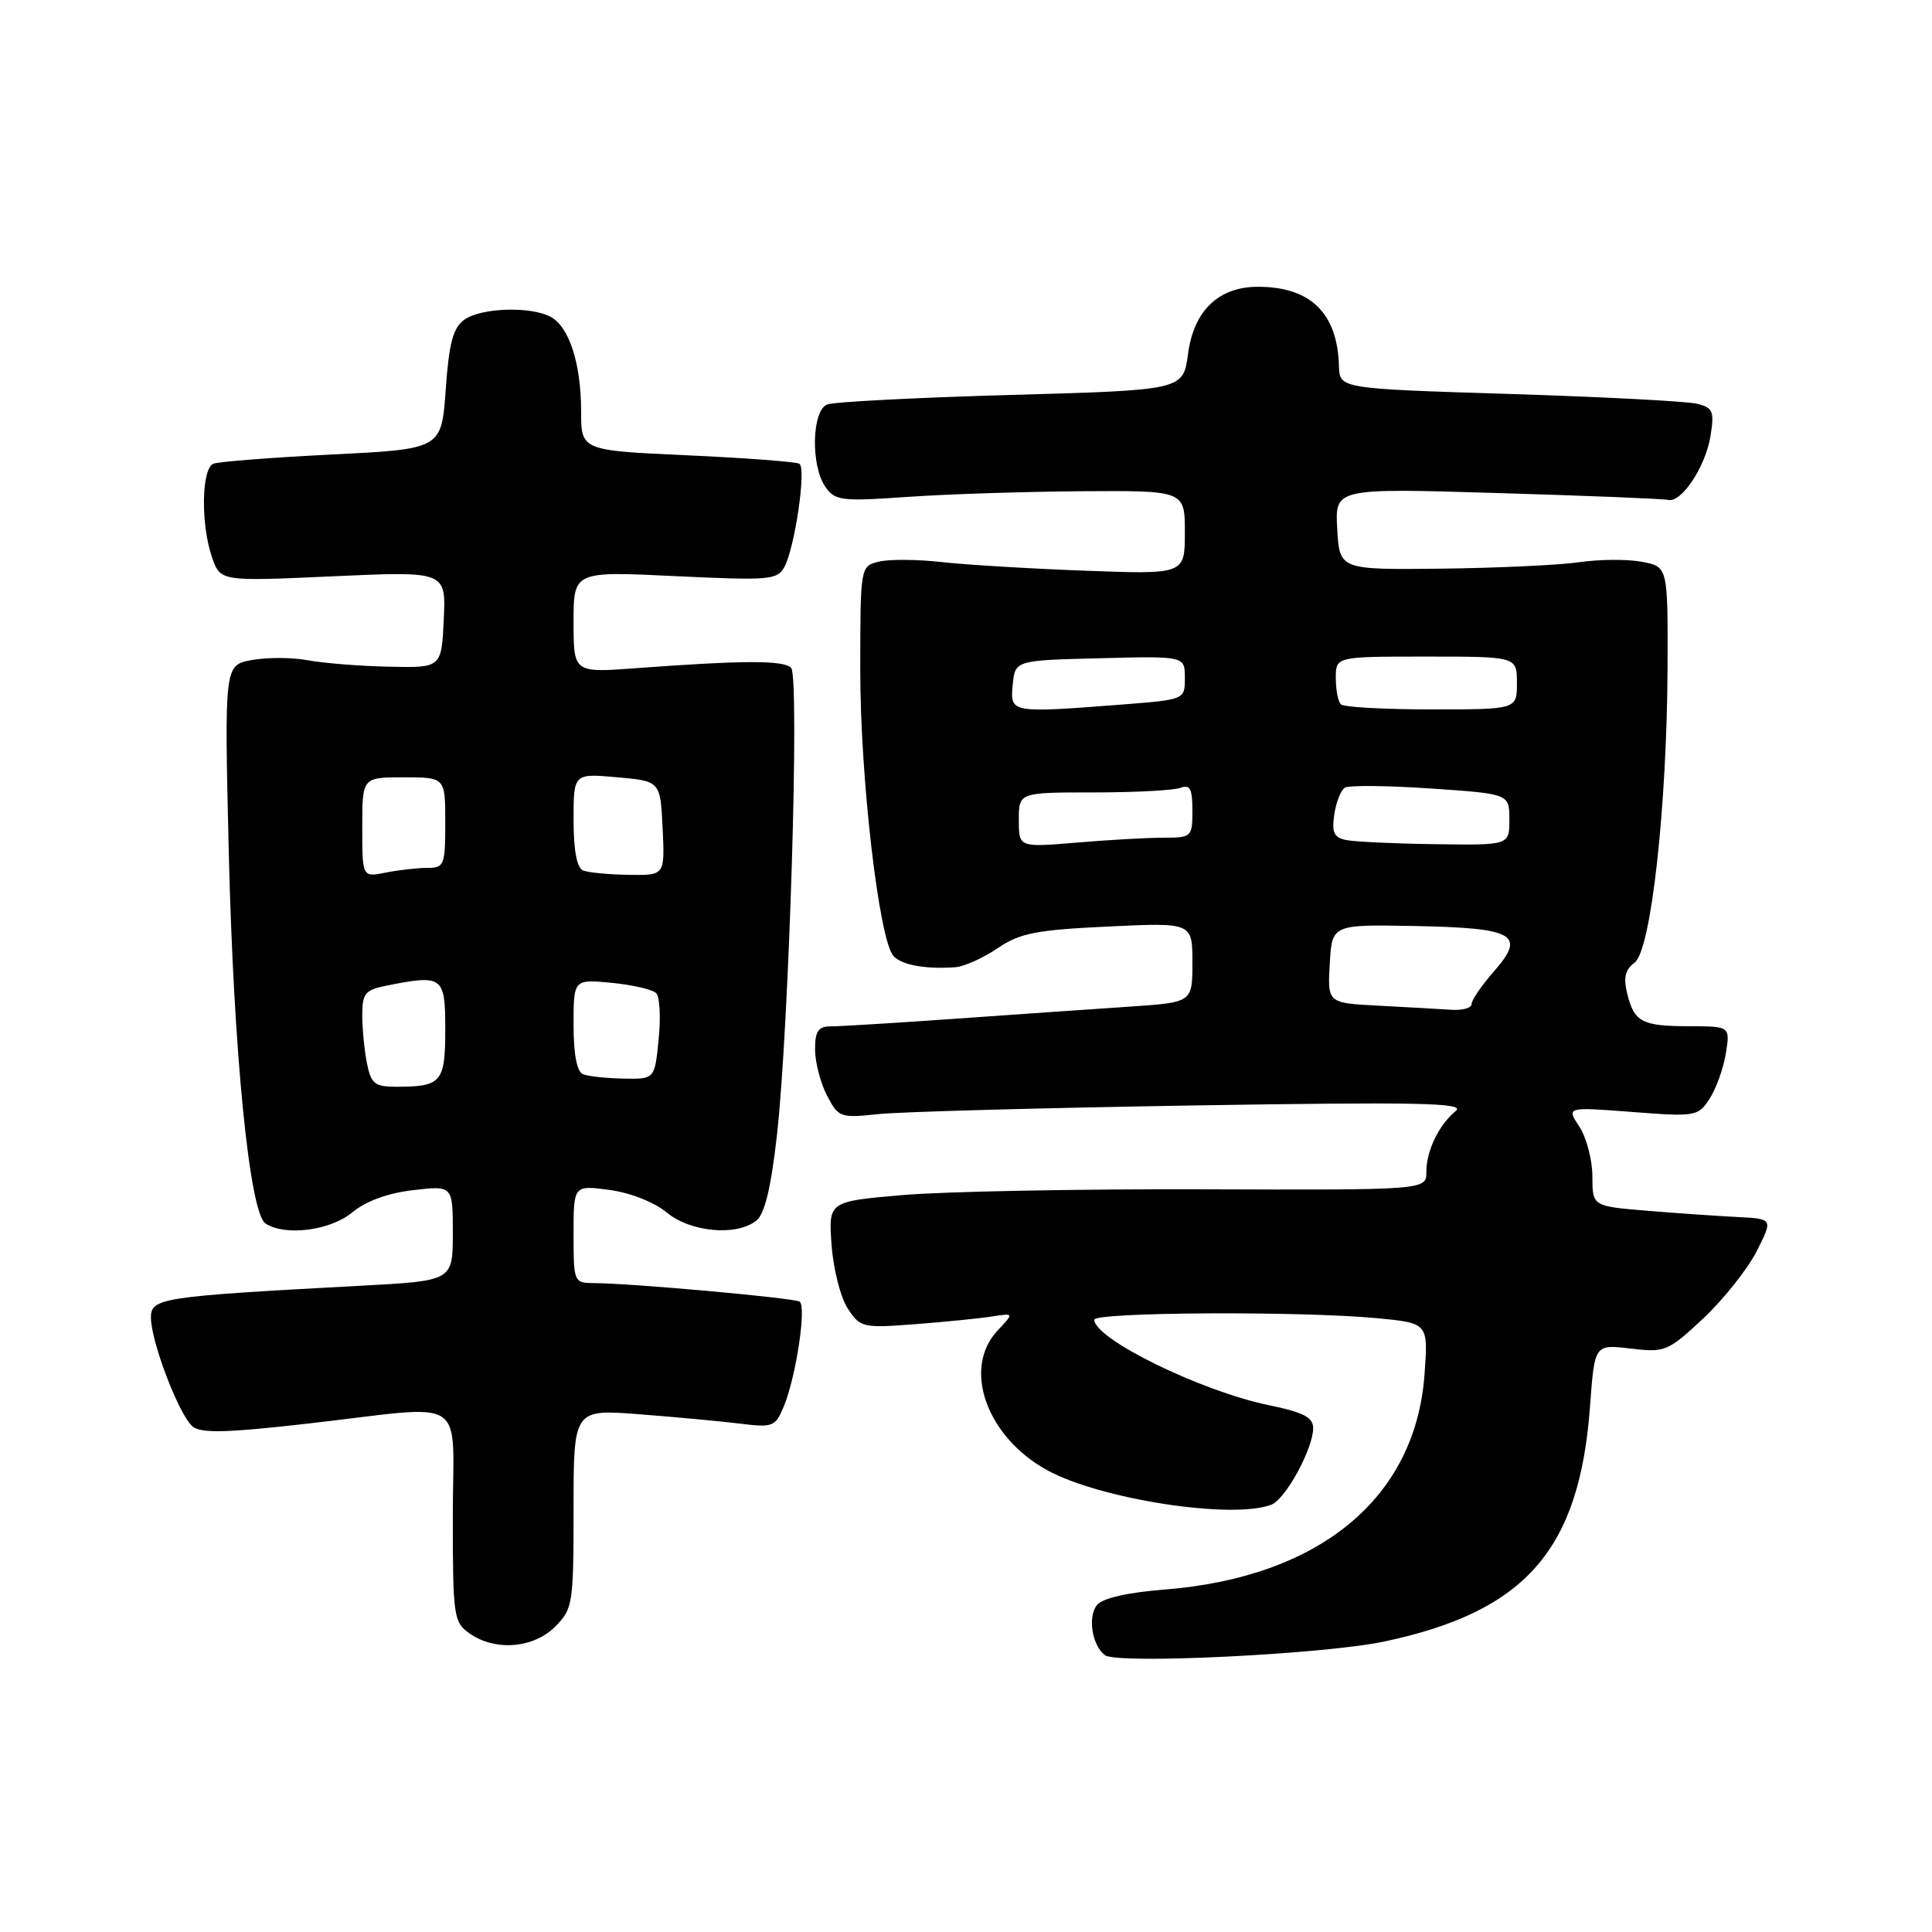 <?xml version="1.0" encoding="UTF-8" standalone="no"?>
<!DOCTYPE svg PUBLIC "-//W3C//DTD SVG 1.1//EN" "http://www.w3.org/Graphics/SVG/1.1/DTD/svg11.dtd" >
<svg xmlns="http://www.w3.org/2000/svg" xmlns:xlink="http://www.w3.org/1999/xlink" version="1.1" viewBox="0 0 256 256">
 <g >
 <path fill="currentColor"
d=" M 183.48 217.50 C 202.19 213.51 209.30 205.36 210.69 186.31 C 211.29 178.13 211.29 178.13 216.05 178.69 C 220.63 179.23 221.00 179.08 225.68 174.71 C 228.35 172.20 231.53 168.21 232.75 165.83 C 234.95 161.50 234.95 161.50 230.22 161.26 C 227.63 161.13 222.24 160.76 218.25 160.43 C 211.00 159.83 211.00 159.83 211.00 155.88 C 211.00 153.71 210.22 150.75 209.28 149.30 C 207.55 146.67 207.55 146.67 216.25 147.34 C 224.67 147.99 225.00 147.93 226.52 145.61 C 227.38 144.29 228.35 141.59 228.68 139.61 C 229.26 136.00 229.26 136.00 223.88 135.98 C 217.54 135.97 216.54 135.44 215.61 131.64 C 215.09 129.54 215.35 128.46 216.59 127.56 C 218.77 125.97 220.89 106.84 220.96 88.30 C 221.00 75.09 221.00 75.09 217.54 74.44 C 215.64 74.08 211.92 74.11 209.29 74.49 C 206.66 74.88 198.43 75.26 191.00 75.35 C 177.50 75.50 177.50 75.50 177.19 70.09 C 176.88 64.68 176.88 64.68 198.40 65.33 C 210.24 65.68 220.43 66.09 221.05 66.24 C 222.81 66.65 225.99 61.84 226.65 57.78 C 227.18 54.50 226.98 54.03 224.86 53.50 C 223.55 53.17 212.36 52.59 199.99 52.20 C 177.50 51.50 177.50 51.50 177.42 48.50 C 177.22 41.49 173.66 38.00 166.68 38.00 C 161.47 38.00 158.18 41.16 157.42 46.89 C 156.78 51.69 156.78 51.69 134.01 52.33 C 121.49 52.68 110.51 53.25 109.62 53.59 C 107.56 54.38 107.40 61.71 109.38 64.53 C 110.66 66.35 111.53 66.45 120.13 65.85 C 125.29 65.48 135.69 65.15 143.25 65.09 C 157.00 65.00 157.00 65.00 157.00 70.55 C 157.00 76.11 157.00 76.11 143.75 75.62 C 136.46 75.35 127.89 74.83 124.70 74.47 C 121.51 74.11 117.80 74.09 116.45 74.42 C 114.00 75.04 114.00 75.04 113.99 88.77 C 113.98 103.06 116.48 124.63 118.40 126.69 C 119.50 127.88 122.68 128.45 126.61 128.16 C 127.77 128.07 130.28 126.94 132.18 125.65 C 135.15 123.64 137.26 123.22 146.82 122.77 C 158.00 122.24 158.00 122.24 158.00 127.53 C 158.00 132.82 158.00 132.82 149.75 133.38 C 145.21 133.68 134.91 134.40 126.85 134.97 C 118.80 135.54 111.26 136.00 110.10 136.00 C 108.43 136.00 108.00 136.62 108.00 139.05 C 108.00 140.73 108.71 143.47 109.57 145.14 C 111.09 148.07 111.34 148.16 116.32 147.63 C 119.17 147.32 137.93 146.81 158.00 146.48 C 188.06 146.00 194.22 146.13 192.91 147.20 C 190.66 149.05 189.00 152.47 189.00 155.28 C 189.00 157.69 189.00 157.69 159.25 157.59 C 142.89 157.54 125.06 157.88 119.64 158.35 C 109.77 159.20 109.77 159.20 110.19 164.98 C 110.42 168.16 111.38 171.94 112.33 173.38 C 113.99 175.92 114.31 175.99 121.28 175.46 C 125.25 175.15 129.82 174.70 131.44 174.44 C 134.37 173.98 134.37 173.98 132.19 176.30 C 127.49 181.30 130.69 190.35 138.72 194.79 C 145.74 198.66 163.27 201.37 168.46 199.38 C 170.34 198.66 174.00 191.95 174.00 189.24 C 174.00 187.80 172.72 187.14 168.07 186.18 C 159.12 184.33 145.00 177.41 145.00 174.87 C 145.00 173.86 172.28 173.71 182.37 174.66 C 189.25 175.31 189.25 175.31 188.76 182.08 C 187.59 198.50 174.86 209.02 154.24 210.63 C 149.36 211.02 146.08 211.77 145.36 212.67 C 144.10 214.23 144.70 218.03 146.41 219.32 C 148.05 220.55 175.49 219.20 183.48 217.50 Z  M 73.55 215.55 C 75.90 213.19 76.00 212.57 76.00 199.91 C 76.00 186.72 76.00 186.72 84.75 187.40 C 89.56 187.77 95.56 188.33 98.08 188.64 C 102.41 189.18 102.74 189.05 103.86 186.35 C 105.48 182.44 106.89 173.05 105.95 172.47 C 105.16 171.98 83.67 170.04 78.75 170.02 C 76.03 170.00 76.00 169.92 76.00 163.52 C 76.00 157.04 76.00 157.04 80.75 157.67 C 83.51 158.04 86.68 159.29 88.33 160.65 C 91.48 163.27 97.56 163.83 100.21 161.75 C 101.32 160.88 102.16 157.42 102.95 150.40 C 104.56 135.98 105.97 89.73 104.83 88.50 C 103.87 87.47 98.57 87.48 84.25 88.54 C 76.00 89.15 76.00 89.15 76.00 82.42 C 76.00 75.69 76.00 75.69 89.47 76.34 C 101.95 76.93 103.01 76.85 103.94 75.12 C 105.34 72.49 106.86 62.03 105.92 61.45 C 105.49 61.19 98.81 60.68 91.07 60.33 C 77.00 59.69 77.00 59.69 77.00 54.49 C 77.00 48.19 75.42 43.30 72.96 41.98 C 70.29 40.55 63.68 40.78 61.50 42.38 C 60.03 43.45 59.49 45.49 59.06 51.63 C 58.50 59.50 58.50 59.50 44.04 60.22 C 36.09 60.62 29.00 61.17 28.29 61.44 C 26.69 62.06 26.58 69.49 28.10 73.87 C 29.21 77.04 29.21 77.04 44.16 76.36 C 59.10 75.69 59.10 75.69 58.80 82.09 C 58.50 88.50 58.50 88.50 51.50 88.34 C 47.65 88.26 42.81 87.87 40.74 87.48 C 38.68 87.10 35.35 87.09 33.36 87.46 C 29.73 88.14 29.73 88.14 30.31 112.82 C 30.95 139.46 33.06 160.79 35.20 162.14 C 37.84 163.82 43.79 163.05 46.67 160.65 C 48.49 159.15 51.38 158.09 54.75 157.70 C 60.00 157.09 60.00 157.09 60.00 163.41 C 60.00 169.72 60.00 169.72 47.75 170.37 C 21.29 171.79 20.00 171.99 20.00 174.59 C 20.00 177.77 23.74 187.54 25.52 189.01 C 26.64 189.95 30.06 189.86 40.99 188.61 C 62.40 186.16 60.00 184.60 60.00 200.94 C 60.00 214.22 60.11 214.96 62.22 216.44 C 65.61 218.82 70.67 218.42 73.55 215.55 Z  M 182.70 133.26 C 175.90 132.91 175.90 132.91 176.20 127.70 C 176.50 122.50 176.50 122.50 187.34 122.70 C 200.69 122.95 202.24 123.82 198.00 128.66 C 196.35 130.53 195.00 132.50 195.00 133.03 C 195.00 133.57 193.76 133.91 192.25 133.80 C 190.74 133.70 186.44 133.45 182.70 133.26 Z  M 135.00 108.65 C 135.00 105.00 135.00 105.00 144.92 105.00 C 150.37 105.00 155.55 104.73 156.42 104.39 C 157.68 103.91 158.00 104.51 158.00 107.39 C 158.00 110.91 157.90 111.00 154.15 111.00 C 152.03 111.00 146.86 111.29 142.65 111.65 C 135.00 112.29 135.00 112.29 135.00 108.65 Z  M 178.43 111.32 C 176.76 110.99 176.44 110.33 176.80 107.94 C 177.03 106.31 177.67 104.70 178.20 104.37 C 178.74 104.04 183.86 104.09 189.59 104.48 C 200.00 105.19 200.00 105.19 200.00 108.60 C 200.00 112.00 200.00 112.00 190.25 111.86 C 184.89 111.79 179.57 111.54 178.43 111.32 Z  M 134.19 90.75 C 134.50 87.50 134.50 87.50 145.75 87.22 C 157.00 86.93 157.00 86.93 157.00 89.82 C 157.00 92.70 157.00 92.70 148.75 93.35 C 133.88 94.50 133.83 94.49 134.19 90.75 Z  M 177.67 93.33 C 177.30 92.97 177.00 91.39 177.00 89.83 C 177.00 87.00 177.00 87.00 189.00 87.00 C 201.00 87.00 201.00 87.00 201.00 90.50 C 201.00 94.00 201.00 94.00 189.67 94.00 C 183.43 94.00 178.03 93.70 177.67 93.33 Z  M 48.62 140.88 C 48.28 139.16 48.00 136.29 48.00 134.50 C 48.00 131.66 48.39 131.17 51.12 130.62 C 58.69 129.11 59.00 129.33 59.00 136.39 C 59.00 143.41 58.50 144.00 52.54 144.00 C 49.65 144.00 49.17 143.62 48.62 140.88 Z  M 77.25 142.34 C 76.44 142.01 76.00 139.69 76.00 135.79 C 76.00 129.75 76.00 129.75 81.06 130.23 C 83.84 130.50 86.50 131.12 86.96 131.61 C 87.42 132.10 87.57 134.86 87.27 137.75 C 86.75 143.00 86.75 143.00 82.62 142.92 C 80.36 142.88 77.94 142.62 77.25 142.34 Z  M 48.00 109.62 C 48.00 103.00 48.00 103.00 53.50 103.00 C 59.00 103.00 59.00 103.00 59.00 109.00 C 59.00 114.65 58.86 115.00 56.62 115.00 C 55.32 115.00 52.84 115.28 51.12 115.62 C 48.00 116.25 48.00 116.25 48.00 109.62 Z  M 77.25 115.34 C 76.44 115.01 76.00 112.66 76.00 108.65 C 76.00 102.48 76.00 102.48 81.75 102.99 C 87.50 103.50 87.50 103.50 87.80 109.75 C 88.10 116.00 88.10 116.00 83.30 115.92 C 80.66 115.88 77.94 115.62 77.25 115.34 Z "/>
</g>
</svg>
